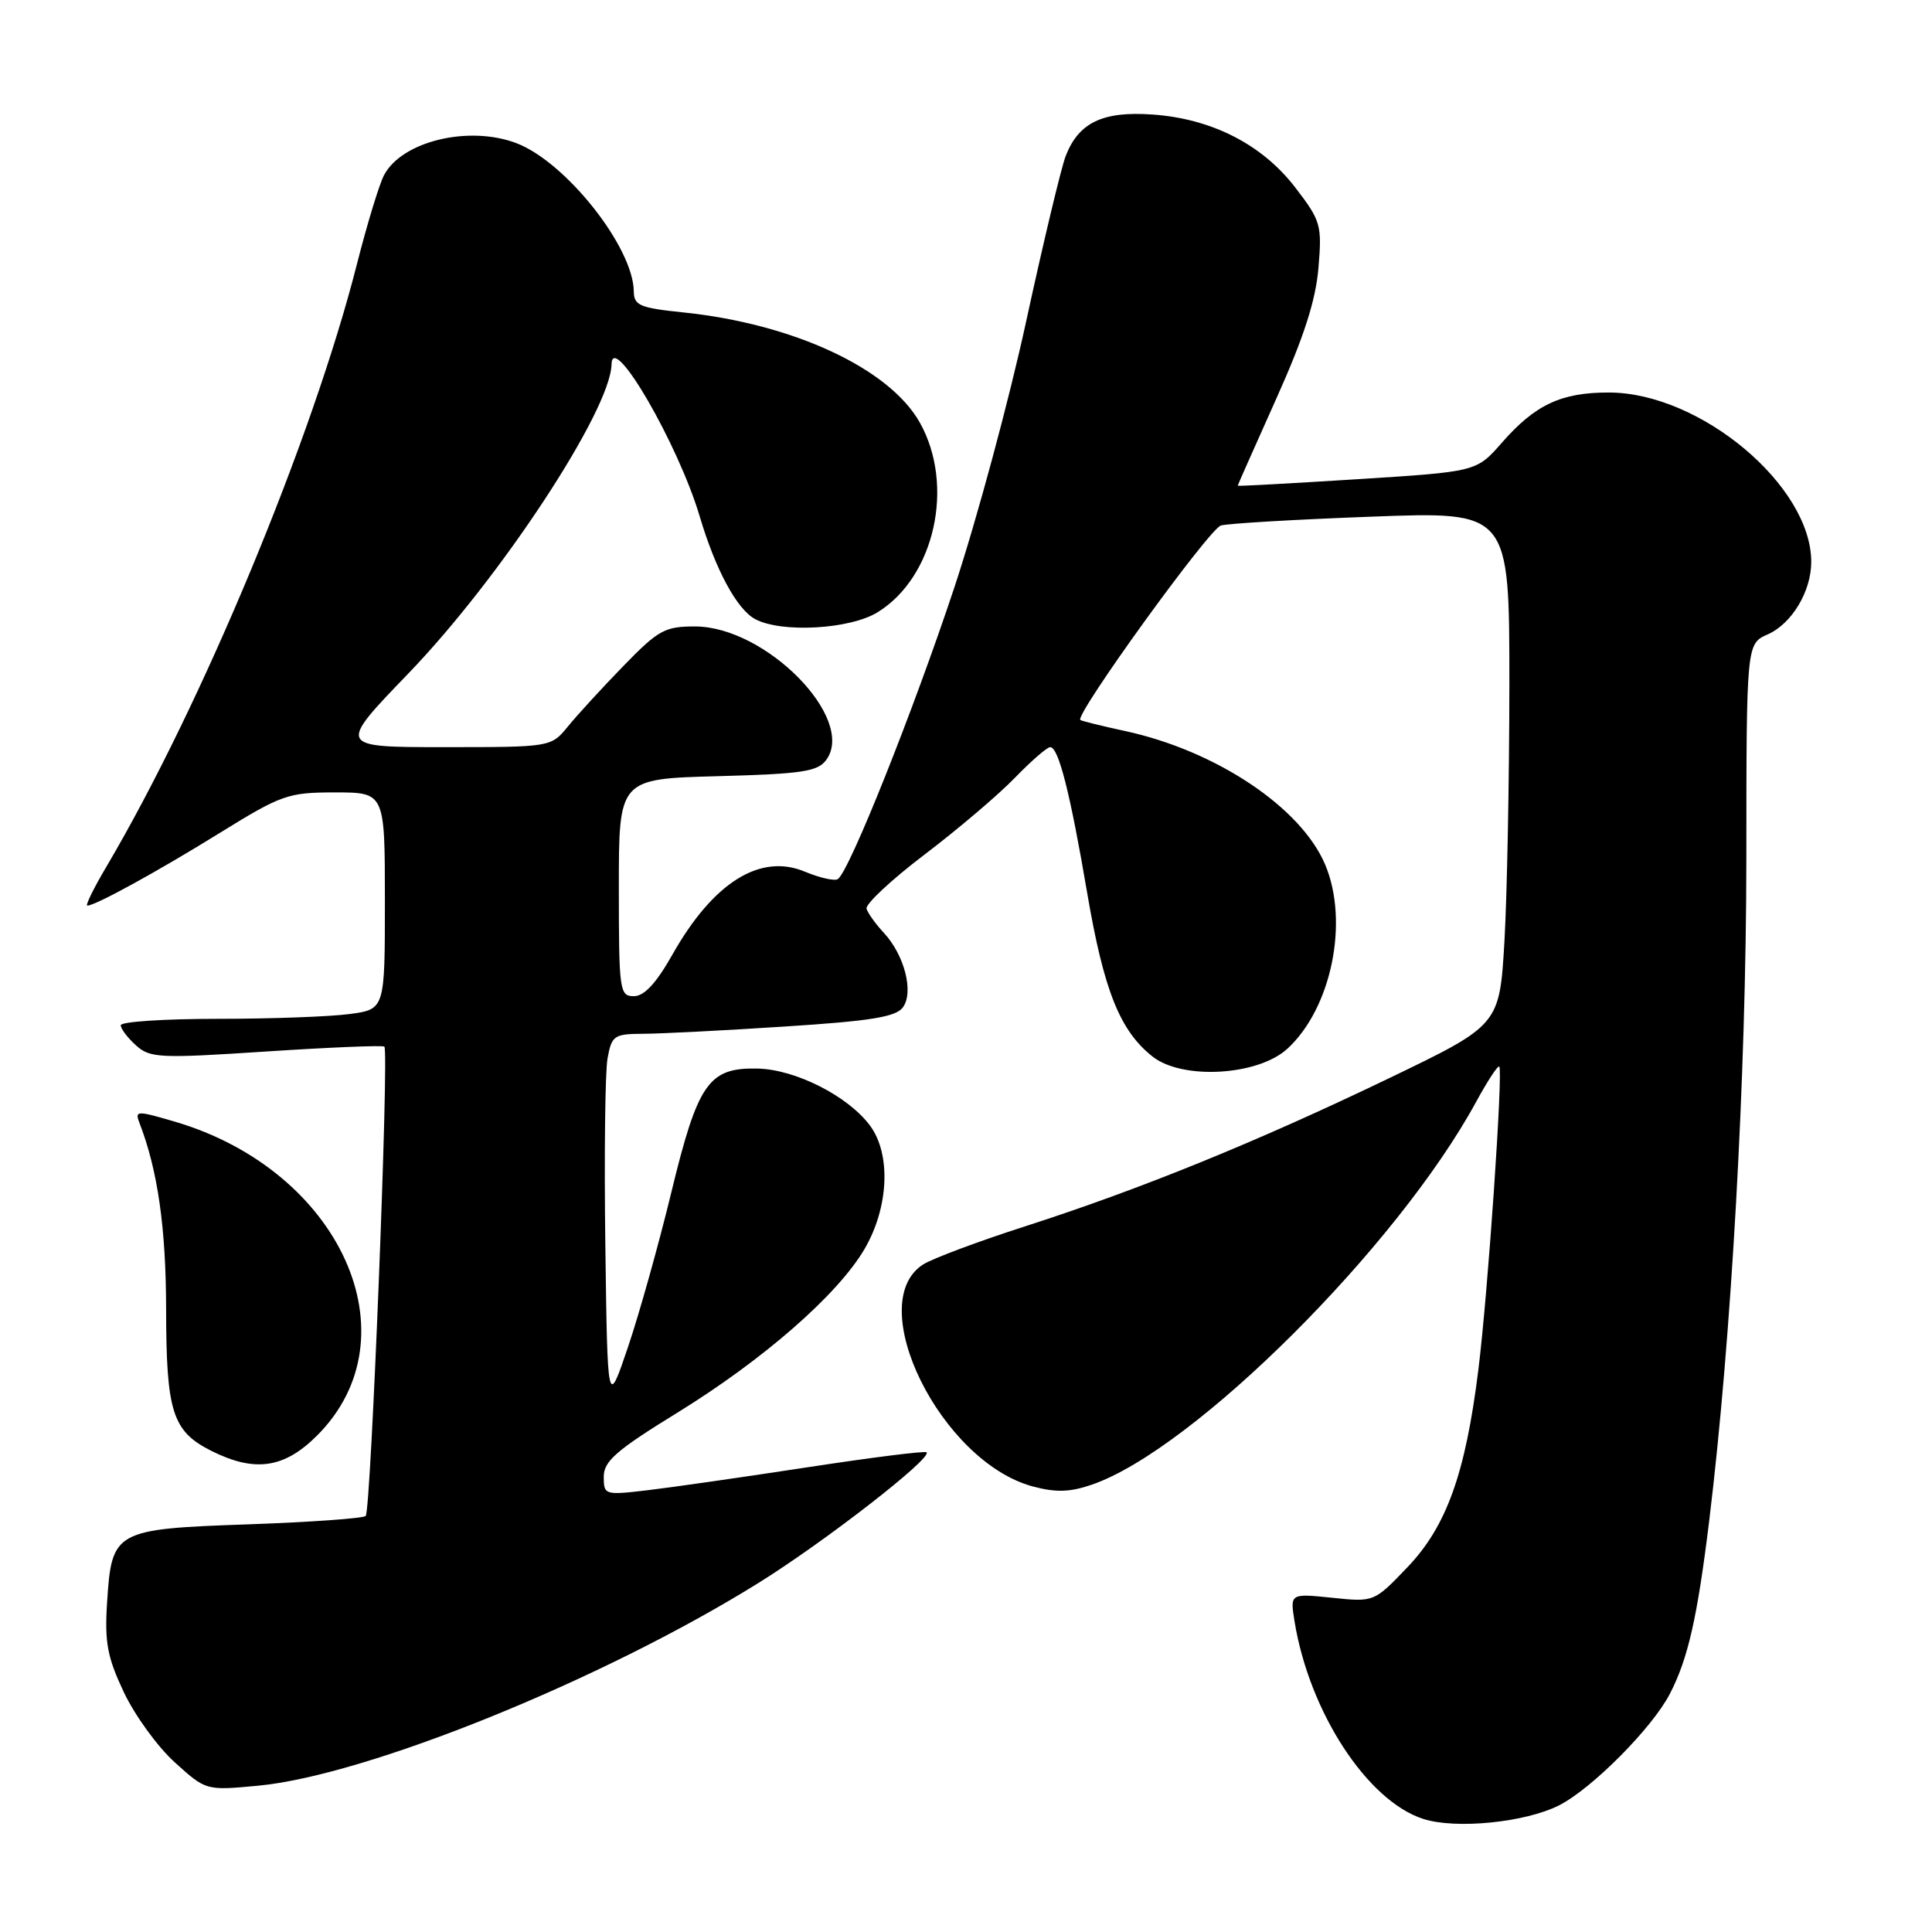 <?xml version="1.0" encoding="UTF-8" standalone="no"?>
<!DOCTYPE svg PUBLIC "-//W3C//DTD SVG 1.1//EN" "http://www.w3.org/Graphics/SVG/1.1/DTD/svg11.dtd" >
<svg xmlns="http://www.w3.org/2000/svg" xmlns:xlink="http://www.w3.org/1999/xlink" version="1.1" viewBox="0 0 256 256">
 <g >
 <path fill="currentColor"
d=" M 206.60 239.21 C 210.97 236.98 218.96 228.93 221.28 224.41 C 223.68 219.76 224.91 214.32 226.48 201.50 C 229.42 177.41 231.38 142.49 231.40 113.90 C 231.41 85.31 231.41 85.31 234.23 84.06 C 237.43 82.64 240.00 78.36 240.00 74.45 C 240.00 64.35 225.29 52.03 213.20 52.01 C 206.86 52.00 203.42 53.61 198.97 58.70 C 195.64 62.50 195.64 62.50 179.82 63.50 C 171.12 64.05 164.00 64.44 164.00 64.36 C 164.00 64.28 166.30 59.11 169.10 52.86 C 172.77 44.69 174.34 39.81 174.70 35.50 C 175.18 29.81 175.02 29.26 171.64 24.86 C 167.27 19.16 160.60 15.74 152.77 15.18 C 146.14 14.70 142.94 16.22 141.21 20.67 C 140.61 22.23 138.26 32.05 135.99 42.50 C 133.73 52.95 129.44 68.82 126.48 77.77 C 121.03 94.20 112.49 115.58 111.01 116.49 C 110.57 116.76 108.61 116.32 106.65 115.50 C 100.73 113.02 94.49 116.93 89.08 126.52 C 86.95 130.29 85.36 132.00 83.99 132.00 C 82.10 132.00 82.00 131.31 82.00 117.60 C 82.00 103.20 82.00 103.20 95.08 102.85 C 106.26 102.55 108.35 102.24 109.48 100.70 C 113.48 95.23 101.49 83.02 92.10 83.01 C 88.10 83.00 87.23 83.48 82.60 88.25 C 79.79 91.14 76.49 94.74 75.26 96.25 C 73.01 99.00 73.01 99.00 58.86 99.00 C 44.70 99.00 44.70 99.00 54.10 89.25 C 66.29 76.61 80.92 54.36 81.03 48.28 C 81.12 43.76 89.89 58.89 92.72 68.44 C 94.82 75.51 97.64 80.74 100.07 82.04 C 103.56 83.90 112.63 83.39 116.30 81.12 C 123.86 76.45 126.55 64.31 121.88 55.99 C 117.84 48.81 105.10 42.89 90.48 41.39 C 84.77 40.80 84.00 40.47 83.98 38.61 C 83.92 32.76 74.97 21.46 68.43 18.97 C 62.13 16.58 53.30 18.70 50.90 23.18 C 50.27 24.36 48.66 29.64 47.32 34.90 C 41.45 58.04 26.81 93.28 14.13 114.79 C 12.43 117.65 11.28 120.00 11.57 120.00 C 12.63 120.00 20.80 115.52 29.15 110.35 C 37.32 105.30 38.17 105.00 44.40 105.00 C 51.00 105.00 51.00 105.00 51.00 119.36 C 51.00 133.73 51.00 133.73 46.36 134.36 C 43.81 134.71 35.93 135.00 28.86 135.00 C 21.79 135.00 16.00 135.38 16.00 135.85 C 16.00 136.31 16.90 137.51 18.01 138.51 C 19.88 140.20 21.11 140.26 35.26 139.33 C 43.64 138.78 50.69 138.49 50.93 138.68 C 51.57 139.20 49.15 200.19 48.46 200.87 C 48.14 201.19 41.17 201.69 32.97 201.98 C 15.15 202.60 14.80 202.80 14.19 212.33 C 13.85 217.64 14.22 219.59 16.42 224.25 C 17.87 227.31 20.91 231.50 23.18 233.54 C 27.29 237.26 27.30 237.26 34.14 236.62 C 48.54 235.29 79.84 222.61 100.50 209.75 C 109.29 204.28 123.54 193.21 122.78 192.44 C 122.56 192.23 115.44 193.13 106.95 194.43 C 98.45 195.73 88.91 197.10 85.75 197.47 C 80.12 198.13 80.00 198.09 80.00 195.67 C 80.00 193.62 81.66 192.17 89.75 187.19 C 101.17 180.15 111.00 171.56 114.55 165.51 C 117.77 160.01 118.09 152.95 115.29 149.16 C 112.40 145.25 105.41 141.70 100.38 141.59 C 93.89 141.45 92.47 143.49 88.94 158.05 C 87.28 164.90 84.70 174.10 83.21 178.50 C 80.50 186.50 80.50 186.50 80.21 165.00 C 80.05 153.18 80.18 142.04 80.50 140.25 C 81.06 137.20 81.34 137.00 85.30 136.98 C 87.61 136.97 96.02 136.54 103.98 136.02 C 115.39 135.29 118.71 134.75 119.64 133.48 C 121.11 131.46 119.85 126.54 117.10 123.59 C 116.03 122.44 115.00 121.01 114.82 120.41 C 114.65 119.81 118.10 116.58 122.50 113.24 C 126.90 109.90 132.28 105.33 134.45 103.09 C 136.63 100.84 138.74 99.00 139.16 99.00 C 140.26 99.00 141.80 105.04 144.07 118.39 C 146.27 131.27 148.40 136.59 152.72 140.00 C 156.68 143.13 166.71 142.54 170.60 138.95 C 176.42 133.59 178.77 122.18 175.61 114.61 C 172.43 107.01 161.15 99.47 149.06 96.86 C 146.00 96.20 143.34 95.54 143.15 95.40 C 142.35 94.79 160.21 70.07 161.78 69.63 C 162.72 69.36 171.71 68.83 181.75 68.46 C 200.00 67.77 200.00 67.77 200.00 90.63 C 199.99 103.21 199.70 118.52 199.35 124.66 C 198.70 135.82 198.70 135.82 184.10 142.85 C 166.54 151.30 151.21 157.54 135.88 162.48 C 129.62 164.49 123.51 166.78 122.30 167.56 C 114.31 172.72 124.68 193.68 136.84 196.96 C 139.91 197.78 141.77 197.73 144.69 196.72 C 158.17 192.08 185.16 165.18 195.60 145.99 C 197.10 143.24 198.47 141.14 198.66 141.33 C 199.18 141.85 197.15 171.45 195.89 181.50 C 194.18 195.28 191.66 202.27 186.48 207.68 C 182.07 212.29 182.07 212.29 176.50 211.71 C 170.94 211.14 170.94 211.14 171.53 214.82 C 173.48 226.84 181.17 238.64 188.60 241.02 C 192.95 242.41 202.13 241.48 206.60 239.21 Z  M 42.02 190.21 C 55.11 177.12 45.11 155.07 23.15 148.62 C 18.13 147.15 17.85 147.15 18.47 148.77 C 20.90 155.02 22.00 162.73 22.01 173.46 C 22.03 187.12 22.84 189.65 28.01 192.25 C 33.76 195.13 37.67 194.57 42.02 190.21 Z "/>
</g>
</svg>